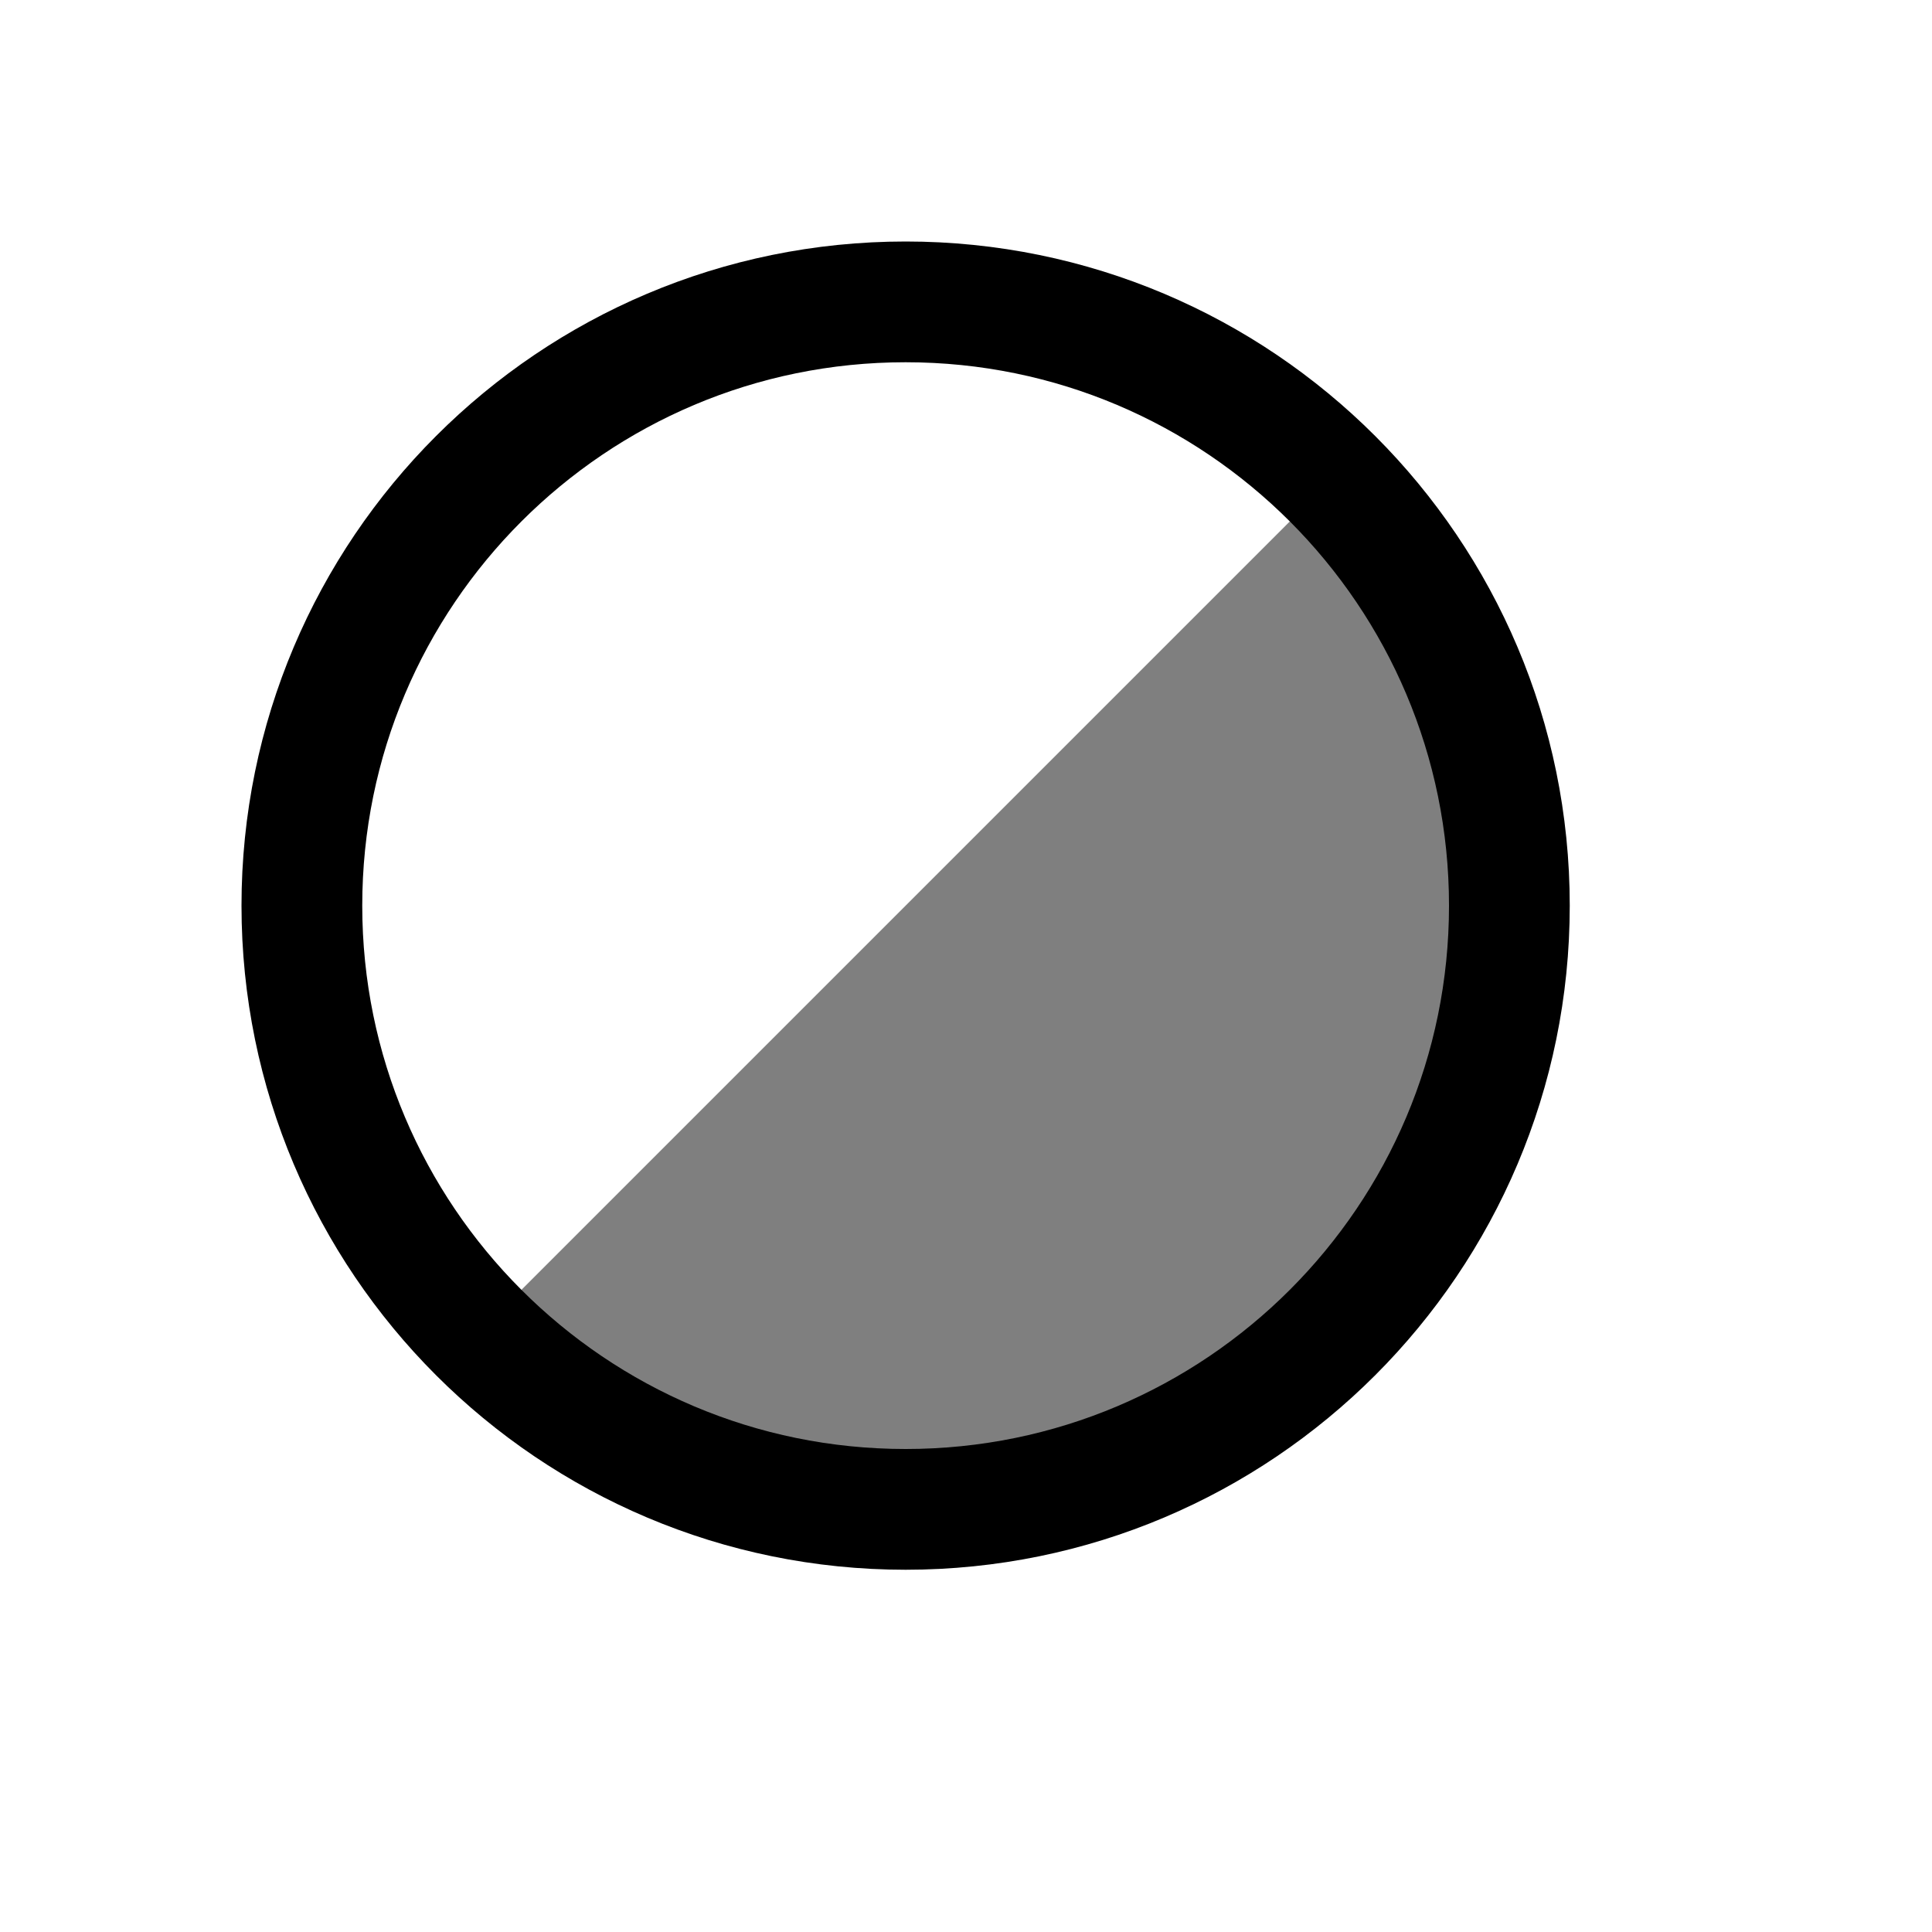 <svg xmlns="http://www.w3.org/2000/svg" width="16" height="16" viewBox="0 0 16 16" fill="none">
<g id="color-alpha[interface,color,opacity,alpha]">
<path id="Vector" d="M7.5 12.5C10.261 12.5 12.5 10.261 12.5 7.5C12.5 4.739 10.261 2.5 7.5 2.5C4.739 2.5 2.5 4.739 2.5 7.5C2.5 10.261 4.739 12.5 7.5 12.5Z" stroke="black"/>
<path id="Vector_2" d="M3.964 11.036C4.902 11.973 6.174 12.5 7.5 12.5C8.826 12.5 10.098 11.973 11.036 11.036C11.973 10.098 12.5 8.826 12.5 7.5C12.5 6.174 11.973 4.902 11.036 3.964L7.5 7.5L3.964 11.036Z" fill="black" fill-opacity="0.5"/>
</g>
</svg>